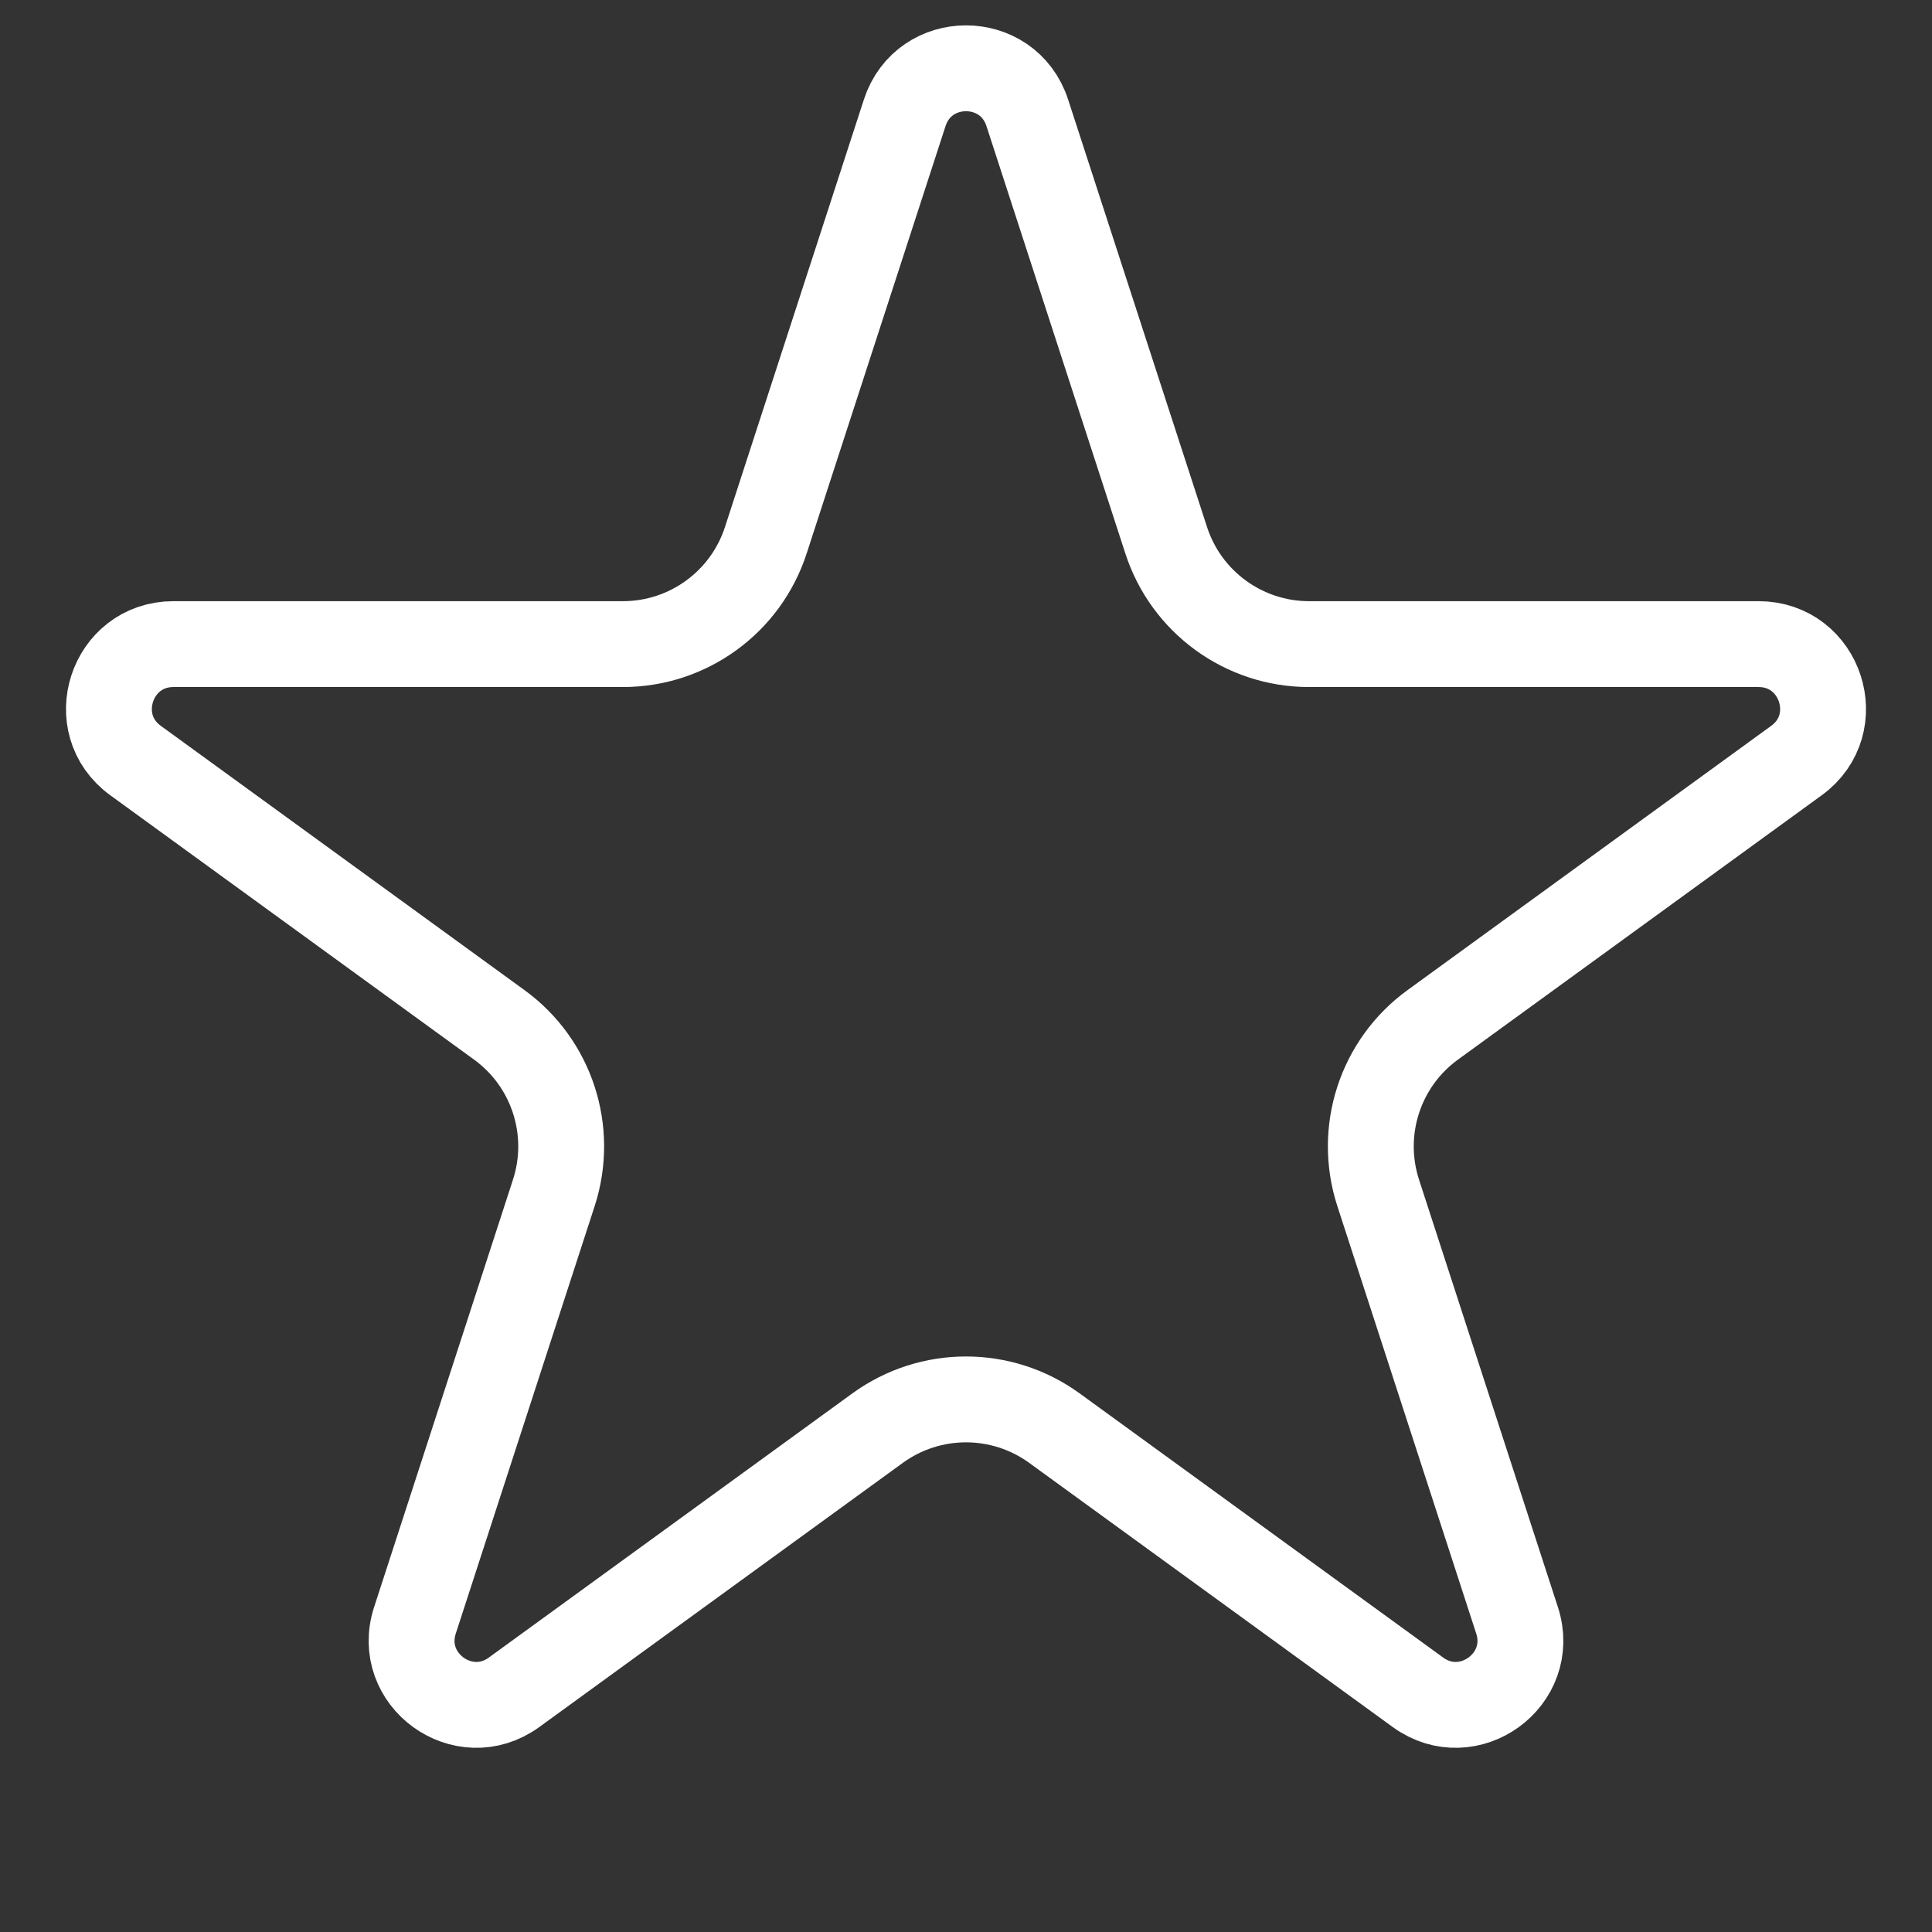 <svg width="50" height="50" viewBox="0 0 18 18" fill="none" xmlns="http://www.w3.org/2000/svg">
<rect x="0" y="0" width="18" height="18" fill="#333333" stroke="none"/>
<g clip-path="url(#clip0_10823_54303)">
<path d="M9.571 1.051L10.865 5.033C11.052 5.61 11.59 6.001 12.196 6.001H16.384C16.965 6.001 17.207 6.745 16.737 7.086L13.349 9.548C12.858 9.904 12.653 10.536 12.84 11.113L14.134 15.096C14.314 15.649 13.681 16.108 13.211 15.767L9.823 13.305C9.332 12.949 8.668 12.949 8.177 13.305L4.789 15.767C4.319 16.108 3.686 15.649 3.866 15.096L5.16 11.113C5.347 10.536 5.142 9.904 4.651 9.548L1.263 7.086C0.793 6.745 1.035 6.001 1.616 6.001H5.804C6.41 6.001 6.948 5.61 7.135 5.033L8.429 1.051C8.609 0.498 9.391 0.498 9.571 1.051Z" stroke="white" stroke-width="0.8"/>
</g>
<defs>
<clipPath id="clip0_10823_54303">
<rect width="18" height="18" fill="white"/>
</clipPath>
</defs>
</svg>
